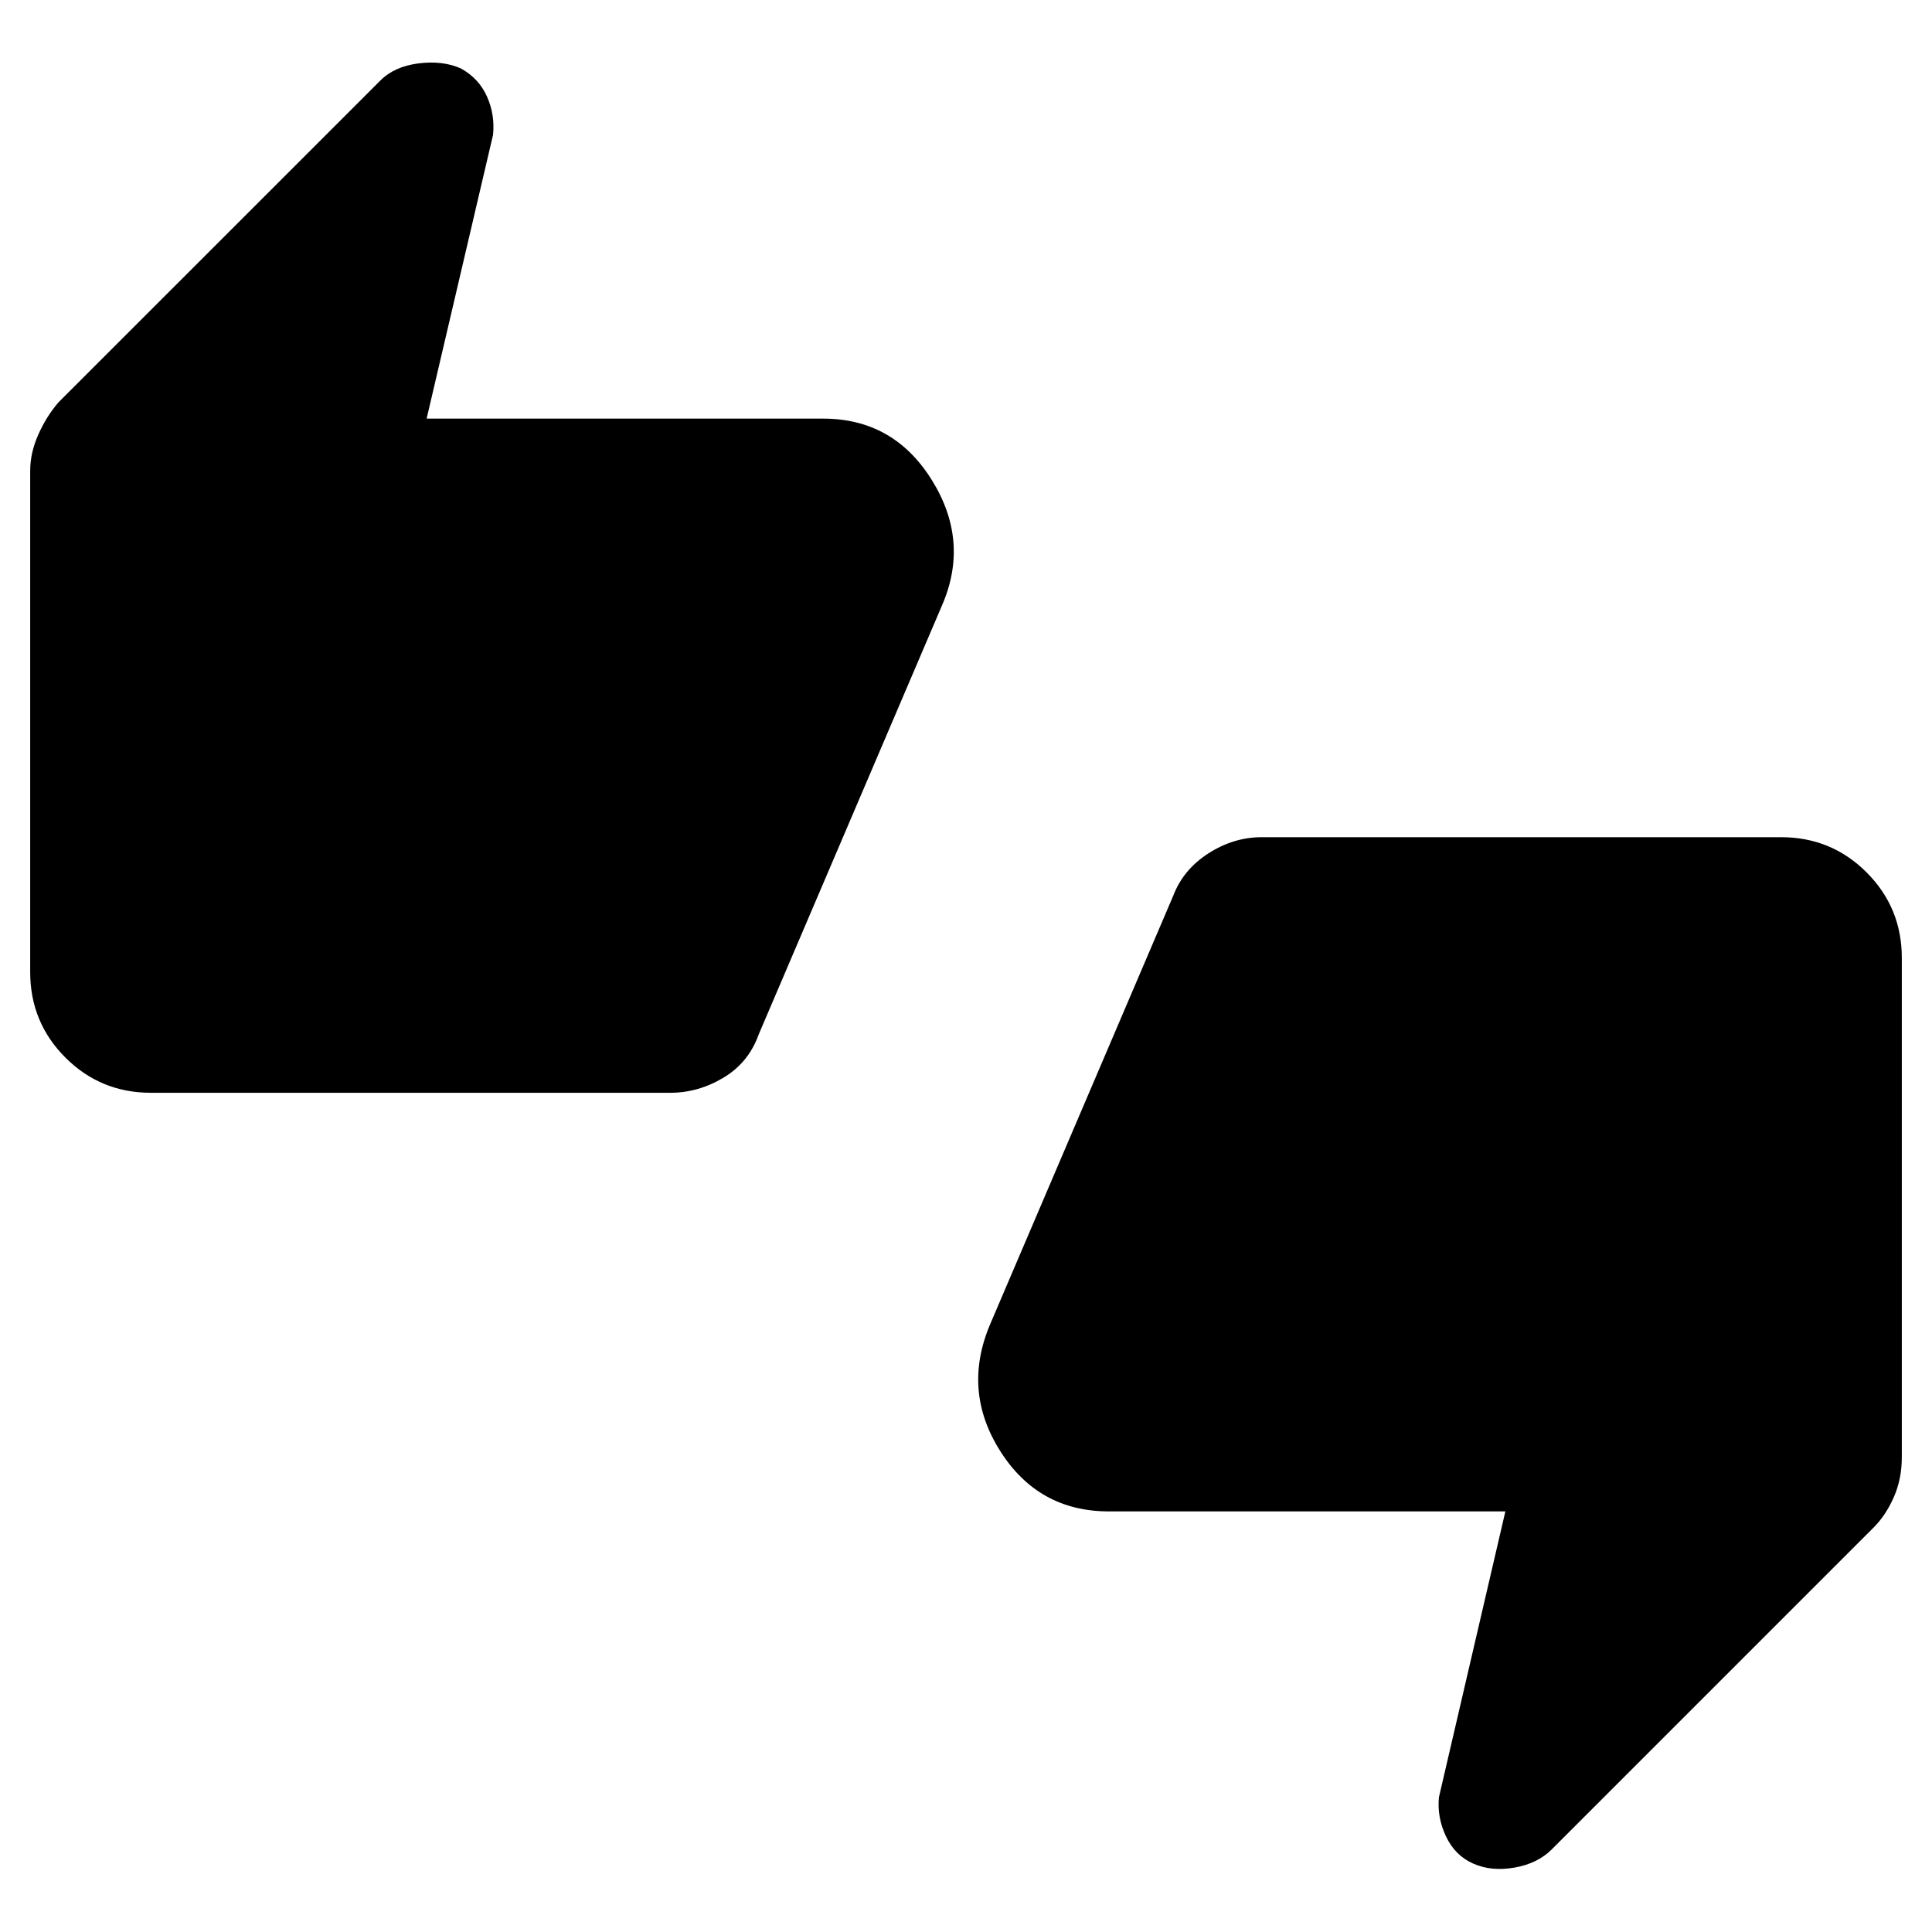 <svg xmlns="http://www.w3.org/2000/svg" height="40" width="40"><path d="M3.125 22.625q-1.042 0-1.771-.729-.729-.729-.729-1.771V9.75q0-.375.167-.75.166-.375.416-.667l6.667-6.666q.292-.292.792-.355.5-.062.875.105.375.208.541.583.167.375.125.792L8.833 8.667h8.209q1.458 0 2.25 1.271.791 1.27.208 2.604l-3.792 8.875q-.208.583-.729.895-.521.313-1.104.313Zm10.708-1.958 3.75-8.709v-.791q0-.209-.145-.354-.146-.146-.396-.146H6.375l1.25-5.917-5 5.042v10.333q0 .25.146.396.146.146.354.146ZM30.5 38.583q-.375-.166-.562-.562-.188-.396-.146-.813l1.375-5.916h-8.209q-1.458 0-2.25-1.25-.791-1.25-.208-2.625l3.792-8.875q.208-.542.729-.875.521-.334 1.104-.334h10.75q1.042 0 1.771.729.729.73.729 1.771v10.334q0 .458-.167.833-.166.375-.416.625l-6.667 6.667q-.292.291-.771.375-.479.083-.854-.084Zm-4.333-19.291-3.75 8.666v.834q0 .208.145.354.146.146.396.146h10.667l-1.25 5.916 5-5.041V19.833q0-.208-.146-.375-.146-.166-.354-.166Zm-23.542.833V9.792l5-5.042-1.25 5.917h10.667q.25 0 .396.146.145.145.145.354v.791l-3.75 8.709H3.125q-.208 0-.354-.146t-.146-.396Zm34.75-.292v10.334l-5 5.041 1.25-5.916H22.958q-.25 0-.396-.146-.145-.146-.145-.354v-.834l3.75-8.666h10.708q.208 0 .354.166.146.167.146.375Z"/></svg>